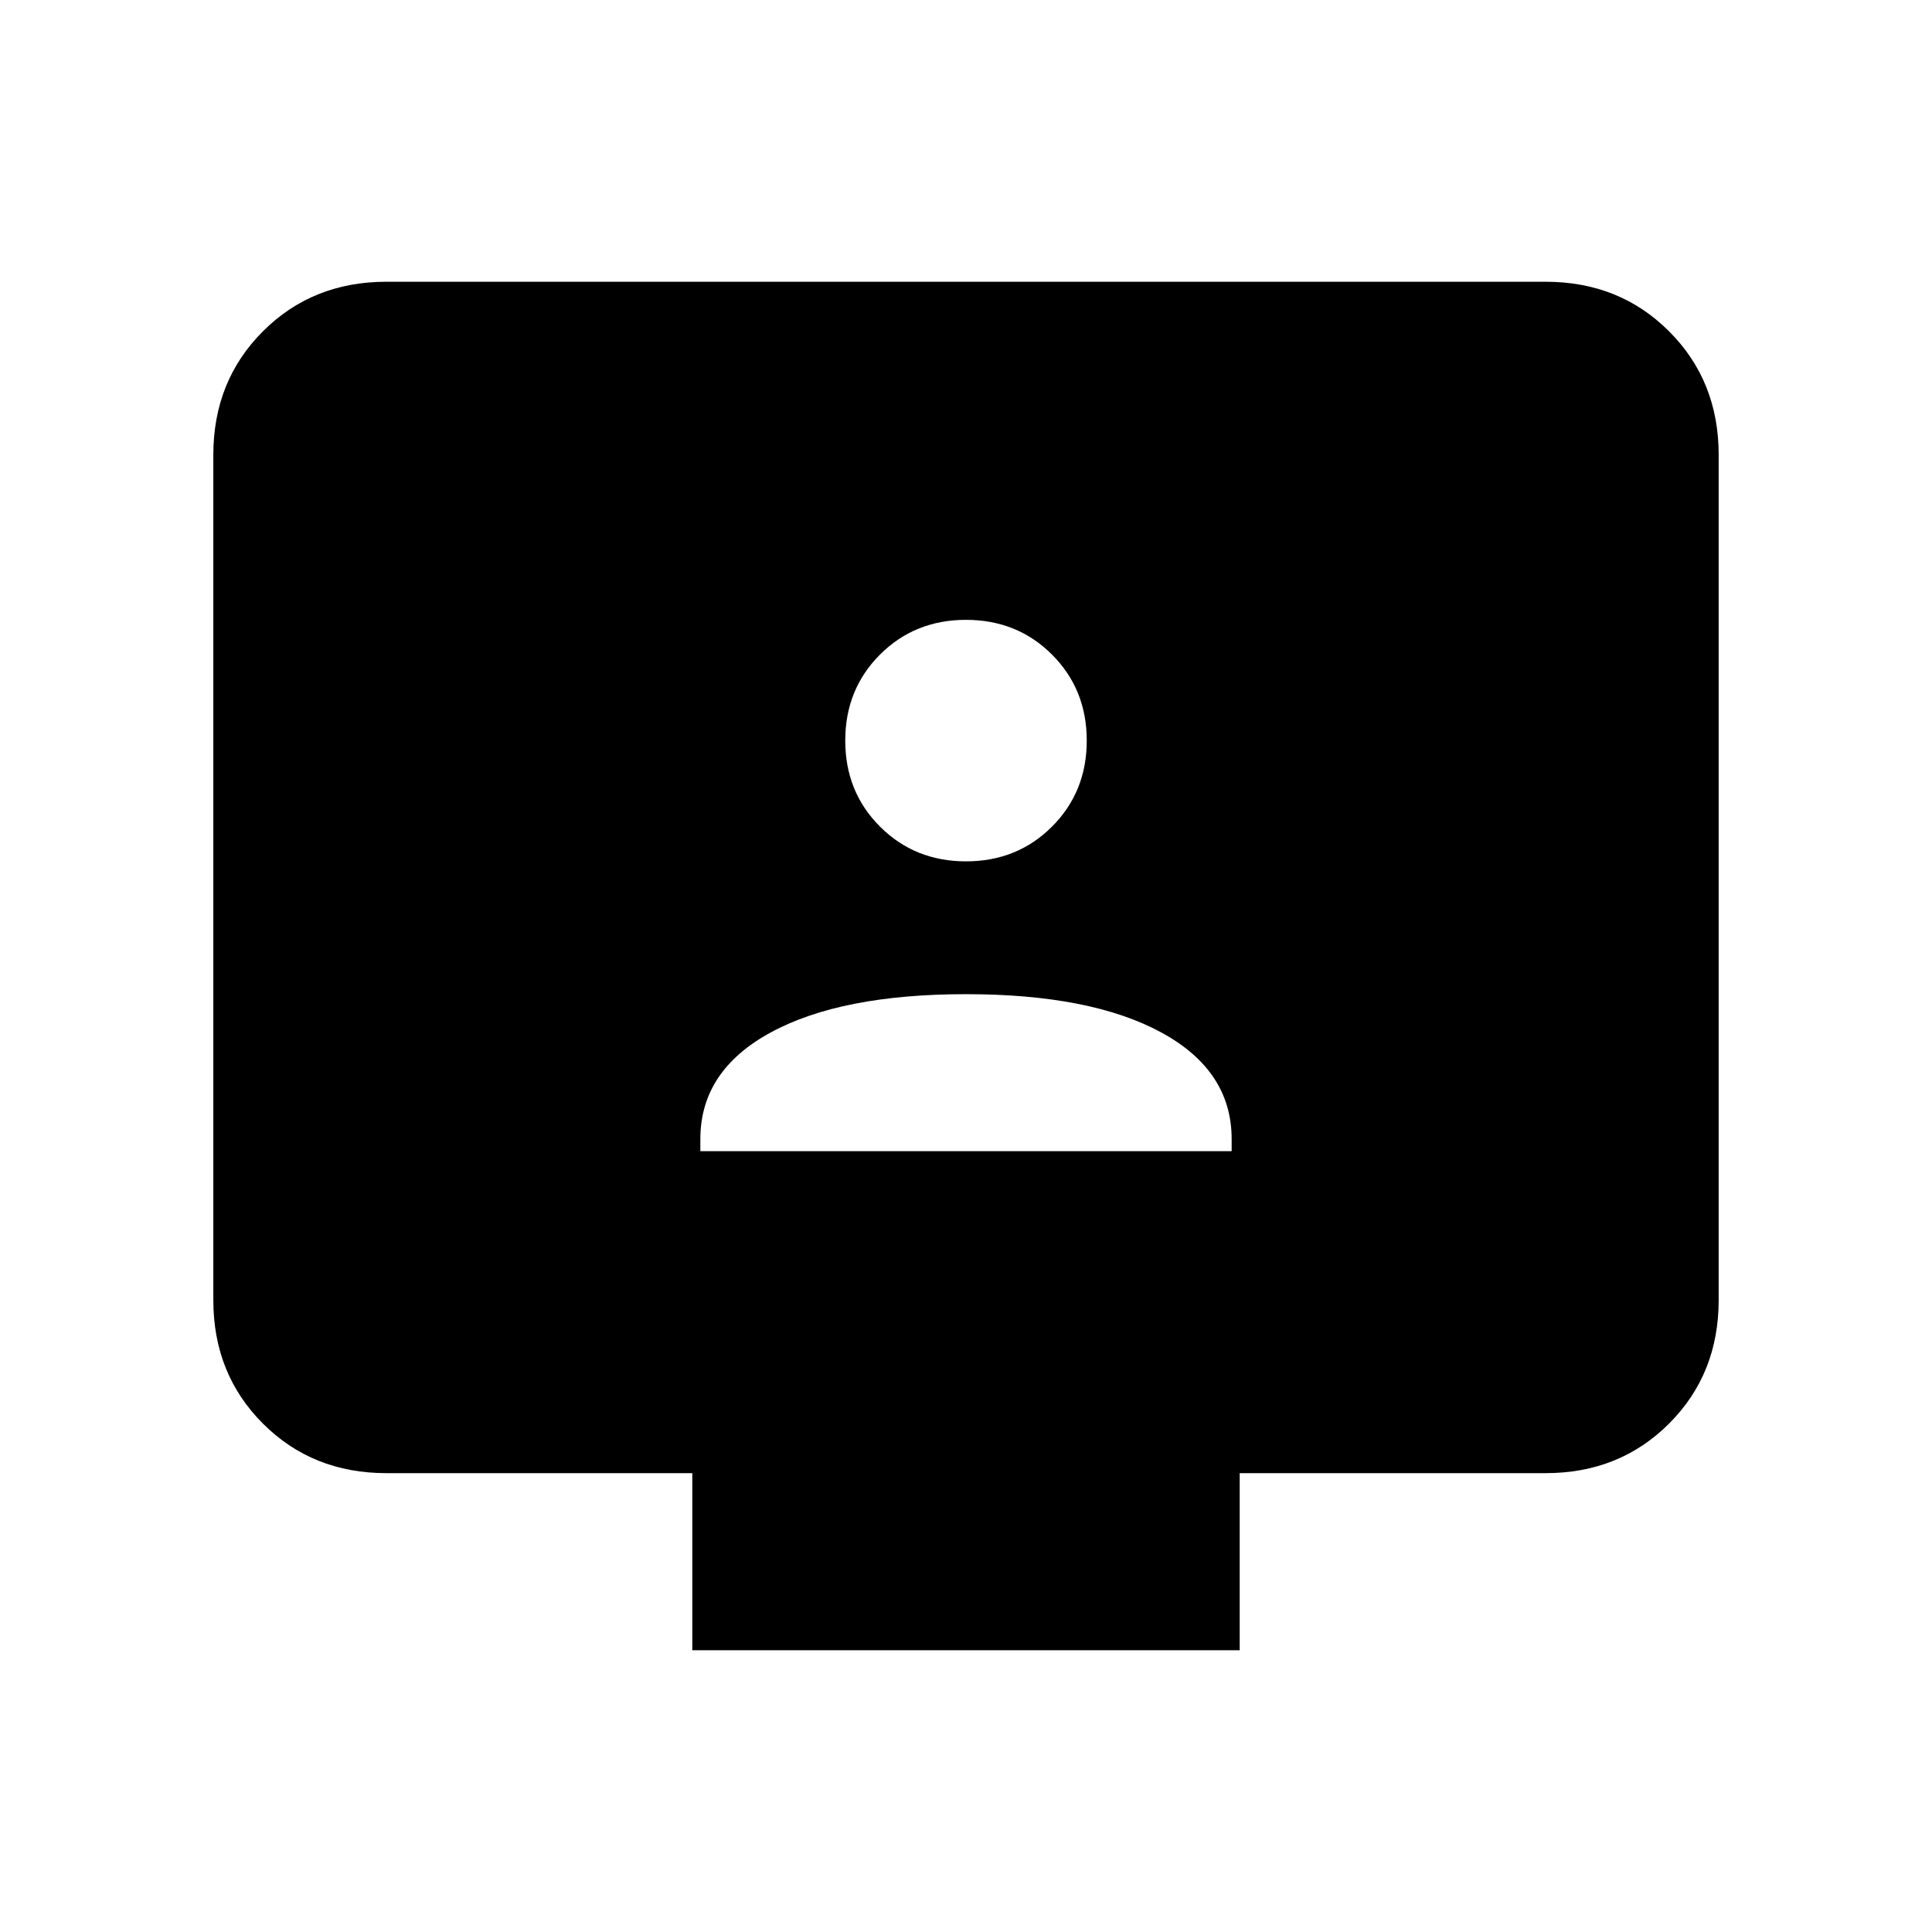 <svg xmlns="http://www.w3.org/2000/svg" height="24" viewBox="0 -960 960 960" width="24"><path d="M348-388h264v-6q0-34-35-53t-97-19q-62 0-97 19t-35 53v6Zm132-144q25.475 0 42.737-17.263Q540-566.525 540-592t-17.263-42.737Q505.475-652 480-652t-42.737 17.263Q420-617.475 420-592t17.263 42.737Q454.525-532 480-532ZM344-140v-88H192q-36.725 0-61.363-24.637Q106-277.275 106-314v-420q0-36.725 24.637-61.362Q155.275-820 192-820h576q36.725 0 61.362 24.638Q854-770.725 854-734v420q0 36.725-24.638 61.363Q804.725-228 768-228H616v88H344Z"/></svg>